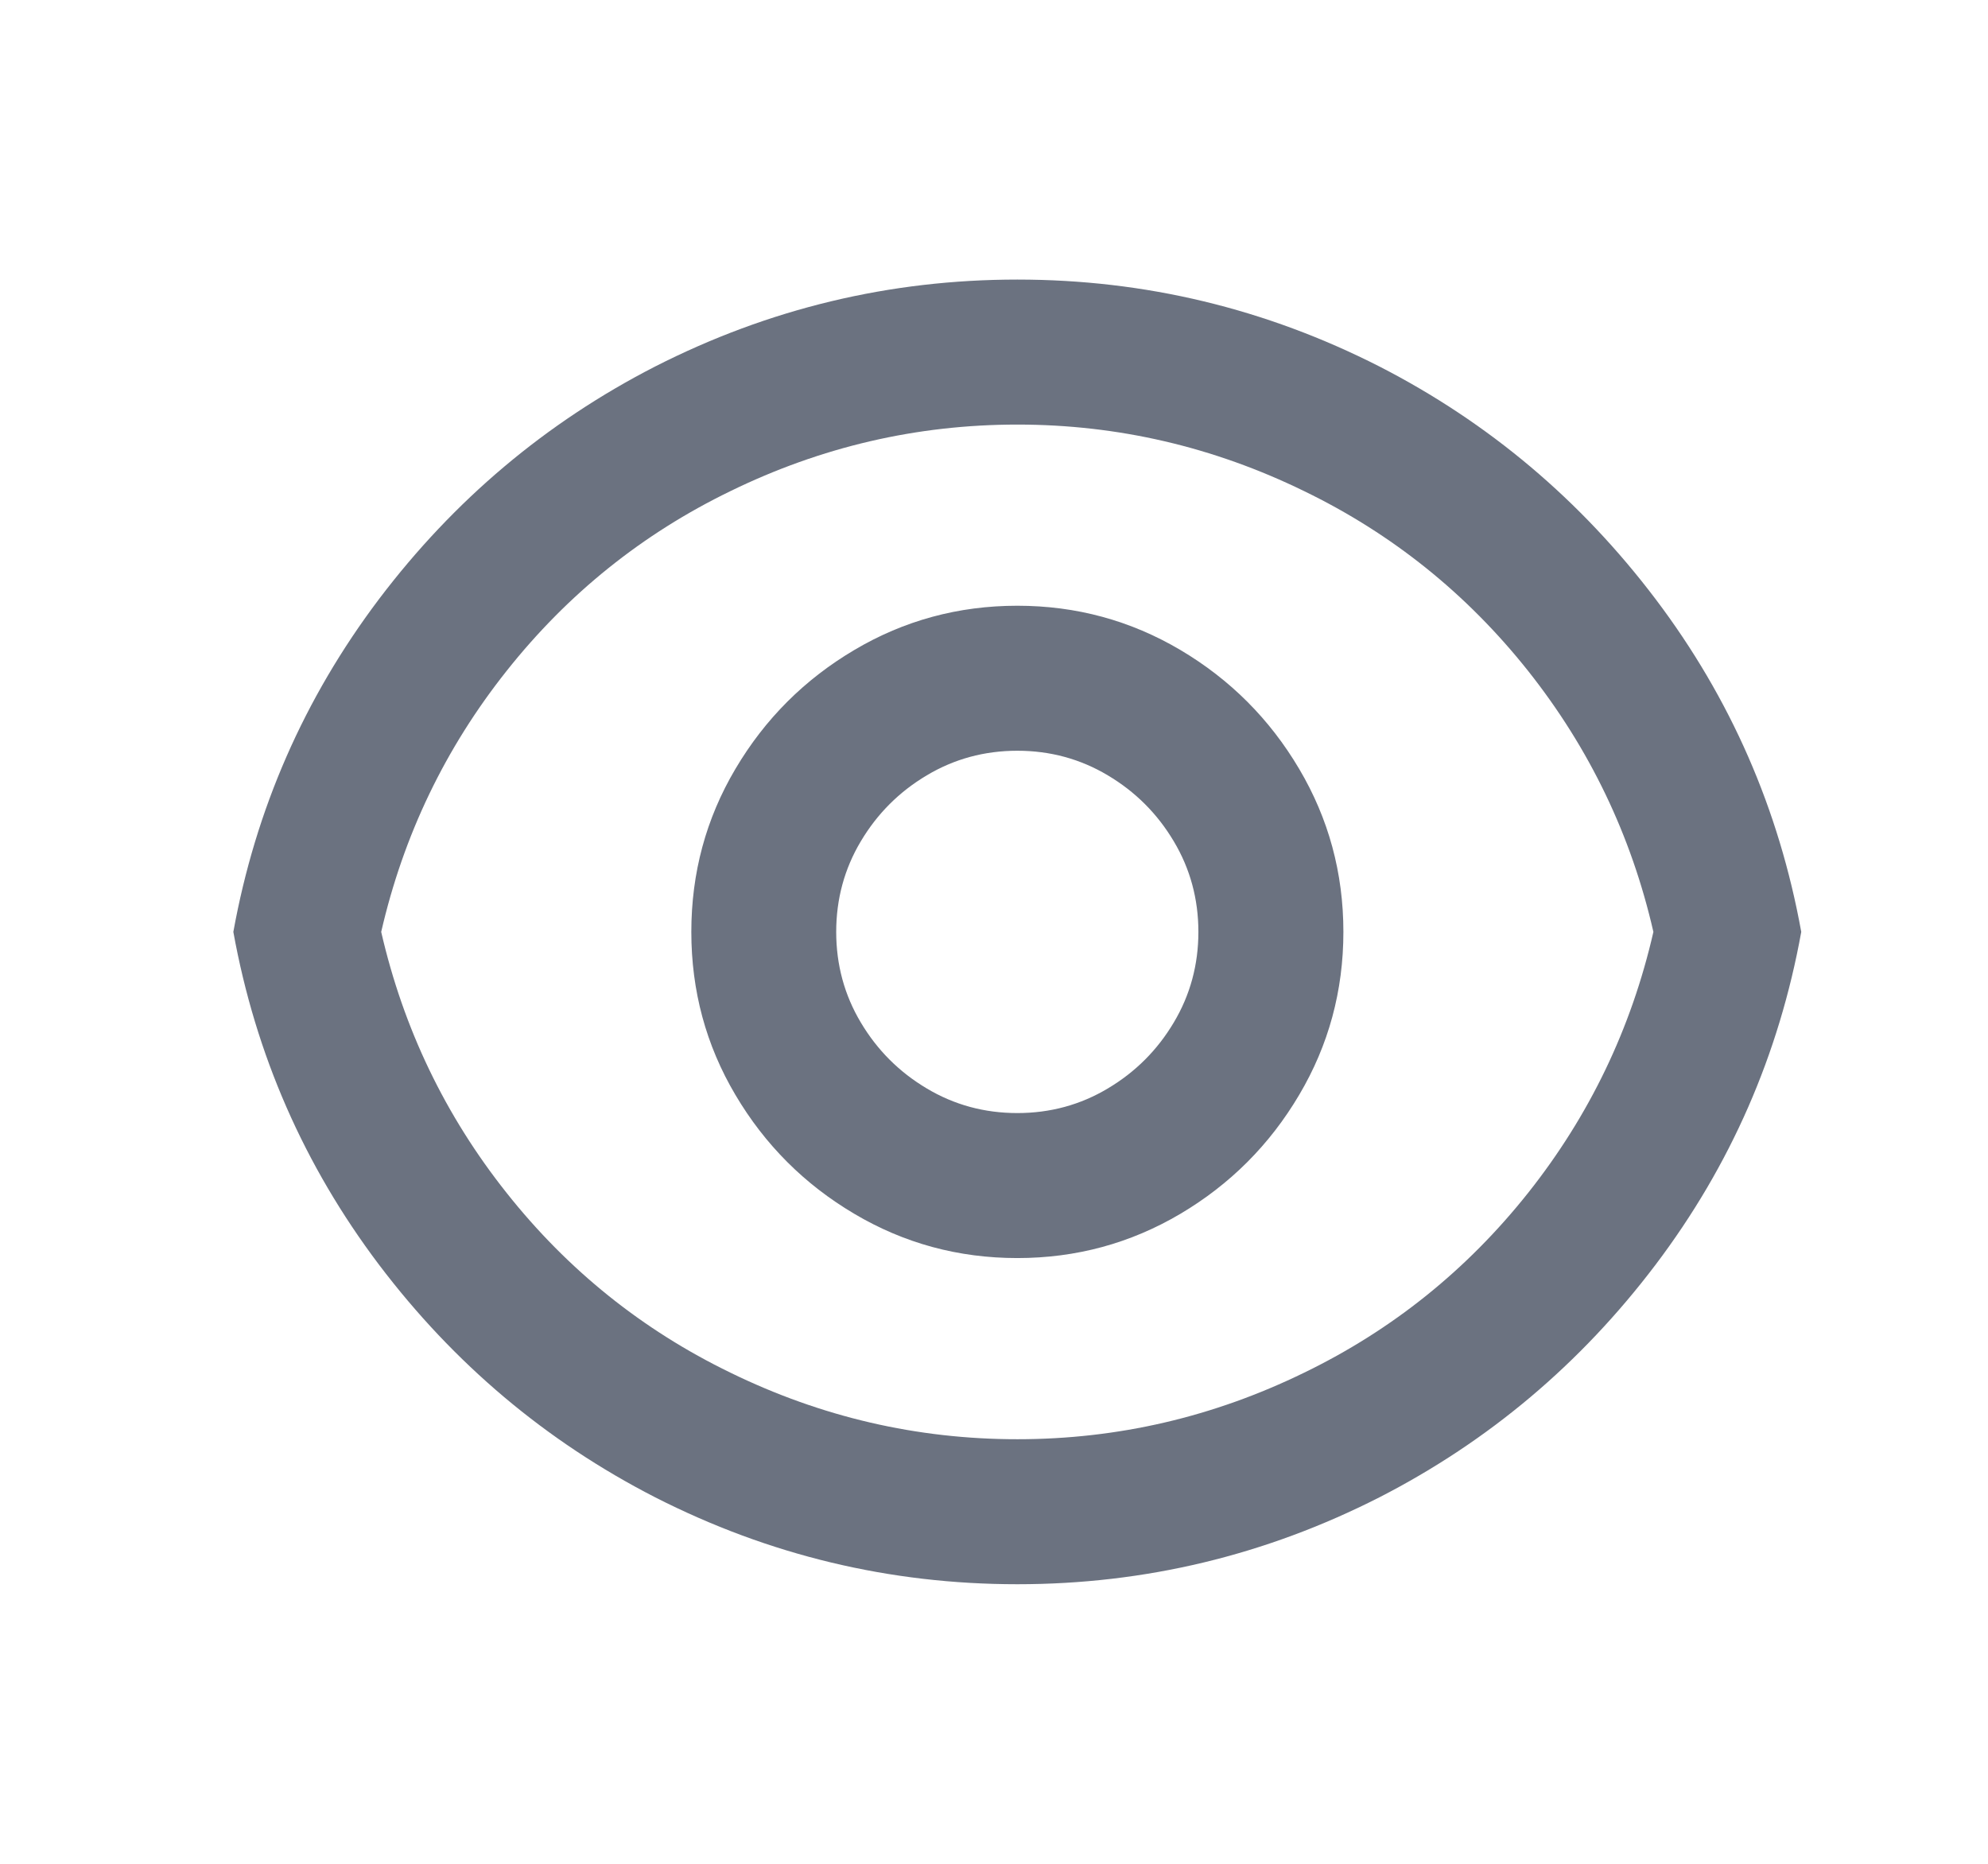 <svg width="16" height="15" viewBox="0 0 16 15" fill="none" xmlns="http://www.w3.org/2000/svg">
<path d="M8.188 2.25C9.214 2.25 10.186 2.483 11.103 2.95C11.982 3.401 12.722 4.025 13.325 4.822C13.928 5.62 14.318 6.512 14.497 7.5C14.318 8.488 13.928 9.38 13.325 10.178C12.722 10.975 11.982 11.599 11.103 12.05C10.186 12.517 9.214 12.75 8.188 12.75C7.161 12.75 6.189 12.517 5.272 12.05C4.393 11.599 3.653 10.975 3.05 10.178C2.448 9.38 2.057 8.488 1.878 7.5C2.057 6.512 2.448 5.62 3.05 4.822C3.653 4.025 4.393 3.401 5.272 2.95C6.189 2.483 7.161 2.25 8.188 2.25ZM8.188 11.583C8.996 11.583 9.766 11.404 10.497 11.047C11.204 10.704 11.805 10.222 12.299 9.6C12.792 8.978 13.129 8.278 13.307 7.5C13.129 6.722 12.792 6.022 12.299 5.4C11.805 4.778 11.204 4.296 10.497 3.953C9.766 3.596 8.996 3.417 8.188 3.417C7.379 3.417 6.609 3.596 5.878 3.953C5.171 4.296 4.57 4.778 4.077 5.4C3.583 6.022 3.247 6.722 3.068 7.5C3.247 8.278 3.583 8.978 4.077 9.6C4.57 10.222 5.171 10.704 5.878 11.047C6.609 11.404 7.379 11.583 8.188 11.583ZM8.188 10.125C7.713 10.125 7.276 10.006 6.876 9.769C6.475 9.532 6.156 9.213 5.919 8.812C5.682 8.412 5.564 7.974 5.564 7.5C5.564 7.026 5.682 6.588 5.919 6.188C6.156 5.787 6.475 5.468 6.876 5.231C7.276 4.994 7.713 4.875 8.188 4.875C8.662 4.875 9.099 4.994 9.5 5.231C9.9 5.468 10.219 5.787 10.456 6.188C10.693 6.588 10.812 7.026 10.812 7.5C10.812 7.974 10.693 8.412 10.456 8.812C10.219 9.213 9.9 9.532 9.5 9.769C9.099 10.006 8.662 10.125 8.188 10.125ZM8.188 8.958C8.452 8.958 8.695 8.892 8.916 8.76C9.138 8.628 9.315 8.451 9.447 8.229C9.579 8.008 9.645 7.764 9.645 7.5C9.645 7.236 9.579 6.992 9.447 6.771C9.315 6.549 9.138 6.372 8.916 6.24C8.695 6.108 8.452 6.042 8.188 6.042C7.923 6.042 7.68 6.108 7.459 6.24C7.237 6.372 7.06 6.549 6.928 6.771C6.796 6.992 6.73 7.236 6.73 7.5C6.73 7.764 6.796 8.008 6.928 8.229C7.06 8.451 7.237 8.628 7.459 8.76C7.68 8.892 7.923 8.958 8.188 8.958Z" fill="#6B7280"/>
</svg>
